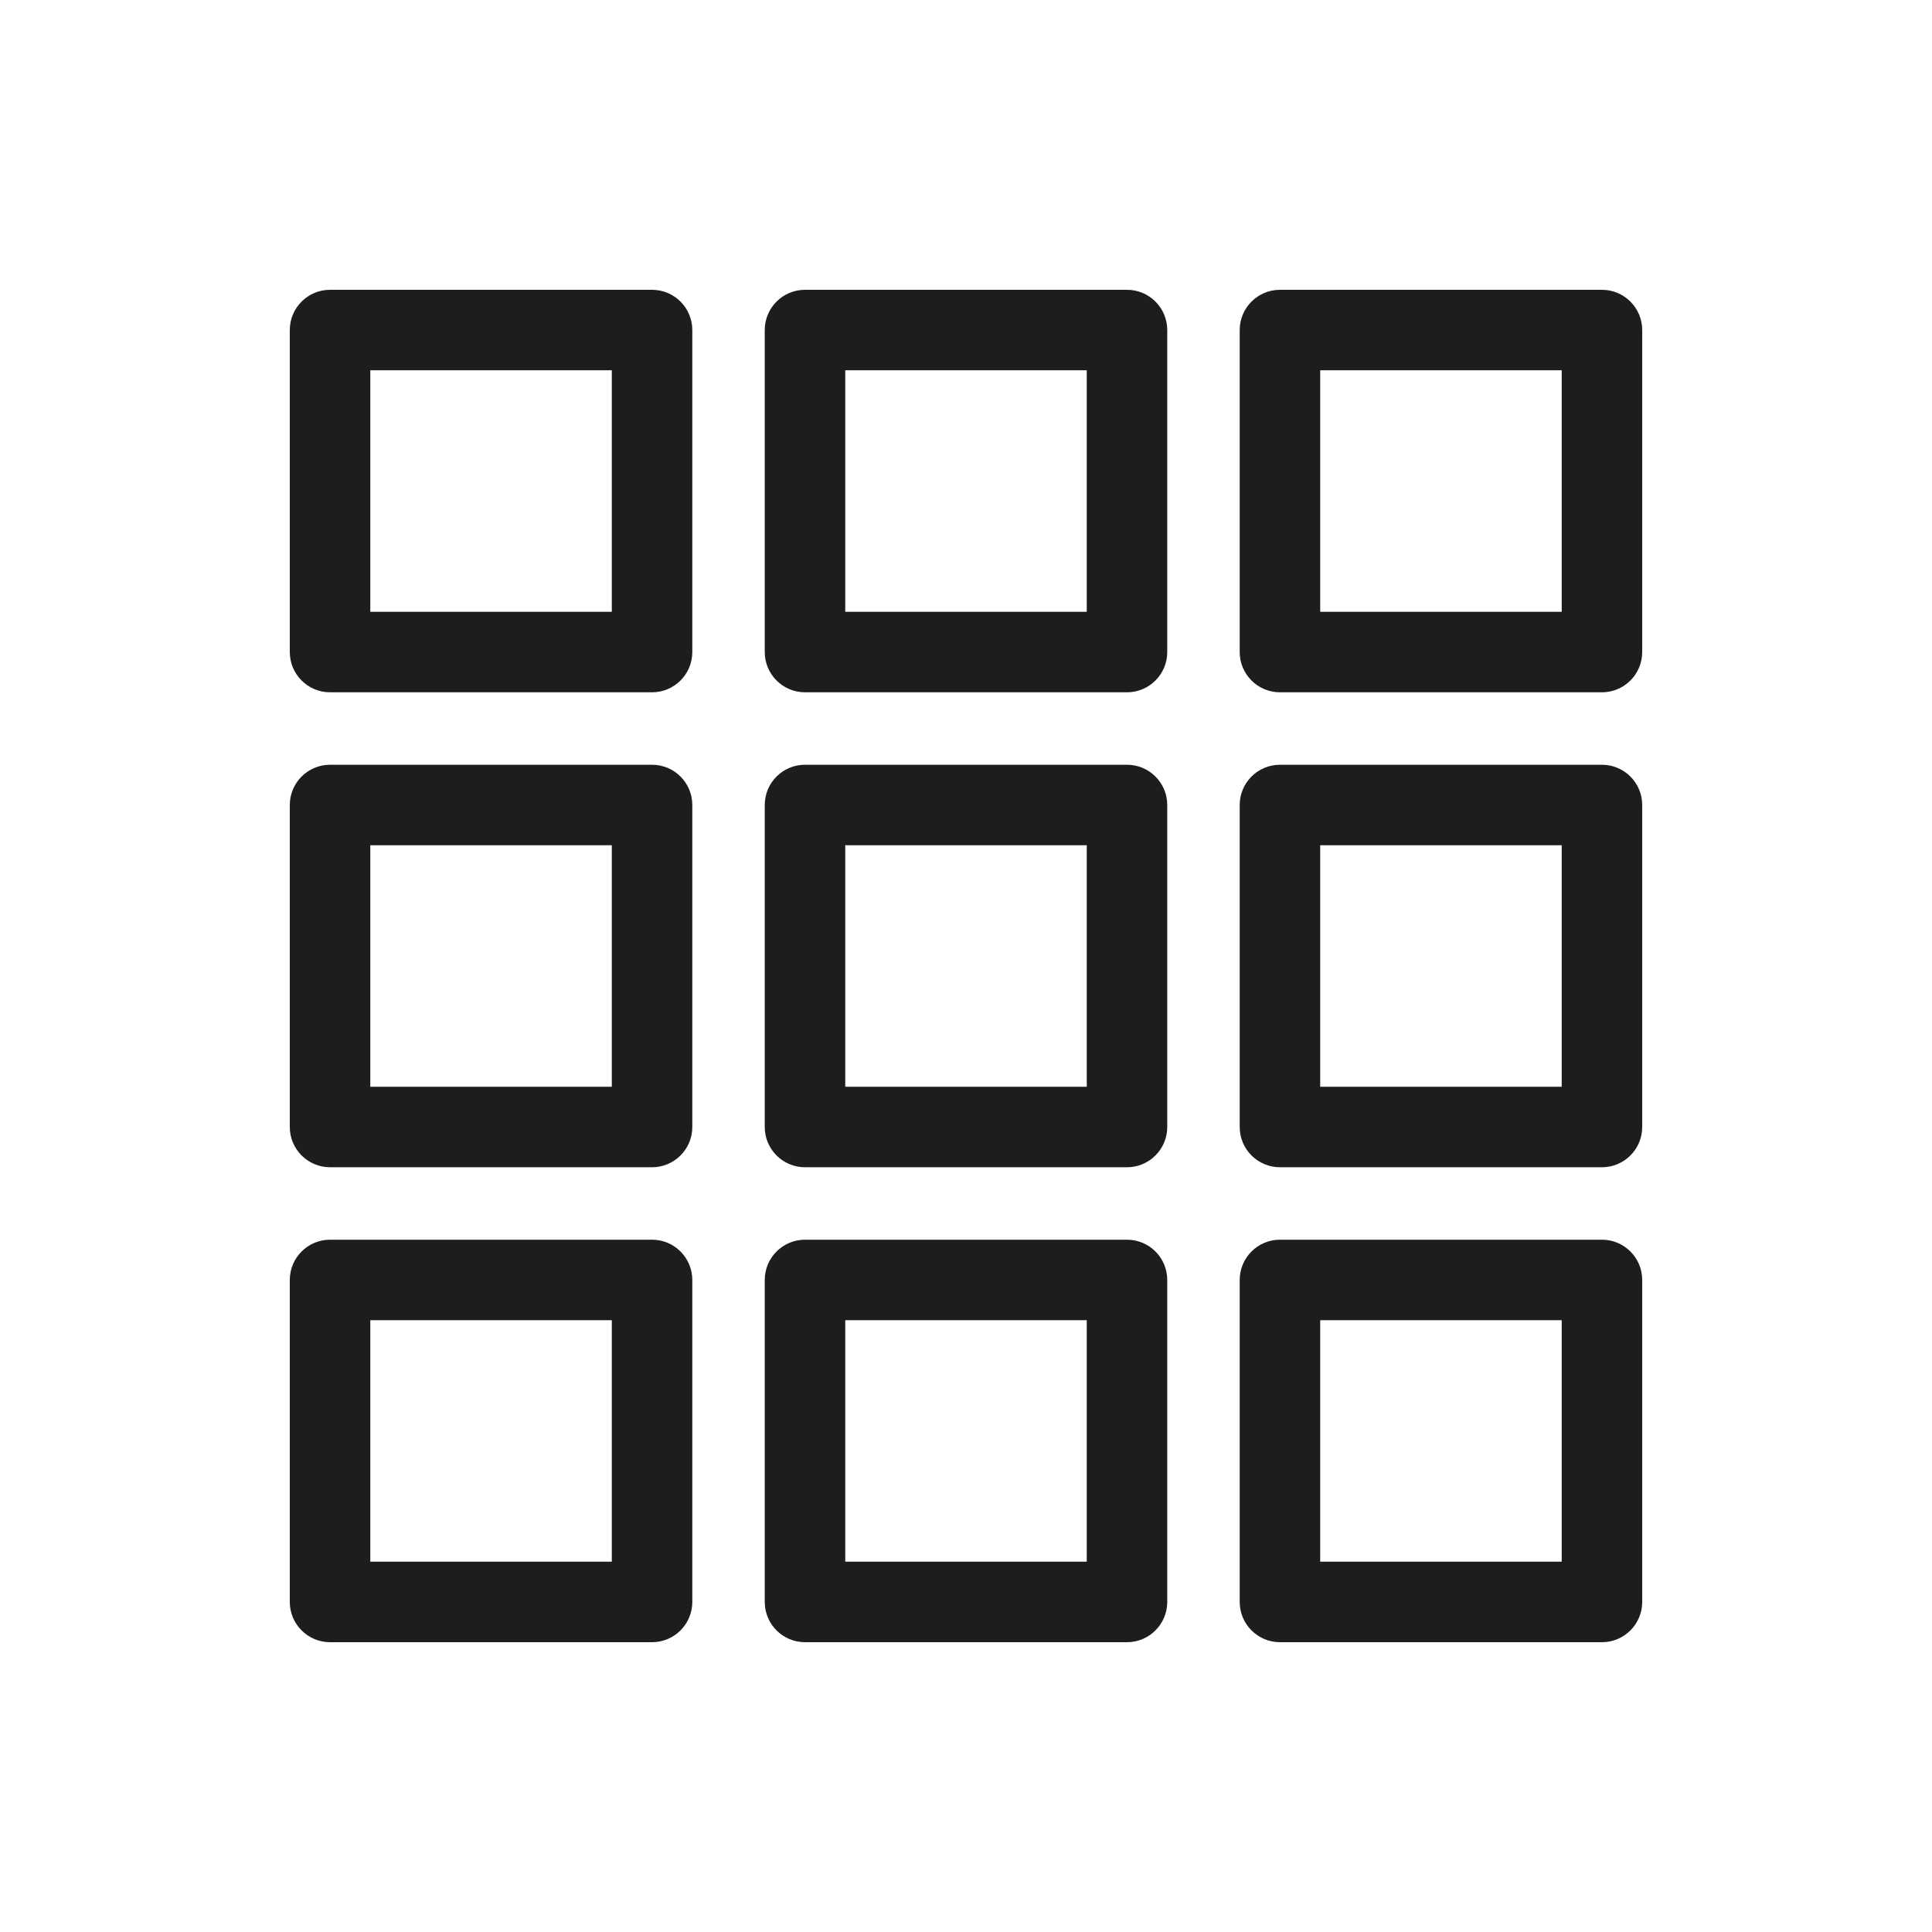 <?xml version="1.0" encoding="UTF-8"?><svg id="Ebene_1" xmlns="http://www.w3.org/2000/svg" viewBox="0 0 240 240"><defs><style>.cls-1{fill:#1d1d1b;}</style></defs><path class="cls-1" d="M81,86H41c-2.76,0-5-2.24-5-5V41c0-2.76,2.24-5,5-5h40c2.76,0,5,2.24,5,5v40c0,2.76-2.24,5-5,5Zm-35-10h30v-30h-30v30Z"/><path class="cls-1" d="M140,86h-40c-2.76,0-5-2.24-5-5V41c0-2.76,2.24-5,5-5h40c2.76,0,5,2.24,5,5v40c0,2.76-2.24,5-5,5Zm-35-10h30v-30h-30v30Z"/><path class="cls-1" d="M199,86h-40c-2.76,0-5-2.24-5-5V41c0-2.76,2.24-5,5-5h40c2.76,0,5,2.24,5,5v40c0,2.76-2.24,5-5,5Zm-35-10h30v-30h-30v30Z"/><path class="cls-1" d="M81,145H41c-2.76,0-5-2.24-5-5v-40c0-2.76,2.24-5,5-5h40c2.76,0,5,2.24,5,5v40c0,2.76-2.24,5-5,5Zm-35-10h30v-30h-30v30Z"/><path class="cls-1" d="M140,145h-40c-2.76,0-5-2.24-5-5v-40c0-2.76,2.24-5,5-5h40c2.76,0,5,2.24,5,5v40c0,2.76-2.24,5-5,5Zm-35-10h30v-30h-30v30Z"/><path class="cls-1" d="M199,145h-40c-2.76,0-5-2.24-5-5v-40c0-2.76,2.24-5,5-5h40c2.76,0,5,2.24,5,5v40c0,2.76-2.24,5-5,5Zm-35-10h30v-30h-30v30Z"/><path class="cls-1" d="M81,204H41c-2.76,0-5-2.24-5-5v-40c0-2.76,2.24-5,5-5h40c2.76,0,5,2.24,5,5v40c0,2.76-2.24,5-5,5Zm-35-10h30v-30h-30v30Z"/><path class="cls-1" d="M140,204h-40c-2.76,0-5-2.24-5-5v-40c0-2.76,2.24-5,5-5h40c2.76,0,5,2.24,5,5v40c0,2.76-2.24,5-5,5Zm-35-10h30v-30h-30v30Z"/><path class="cls-1" d="M199,204h-40c-2.76,0-5-2.24-5-5v-40c0-2.76,2.24-5,5-5h40c2.76,0,5,2.24,5,5v40c0,2.76-2.24,5-5,5Zm-35-10h30v-30h-30v30Z"/></svg>